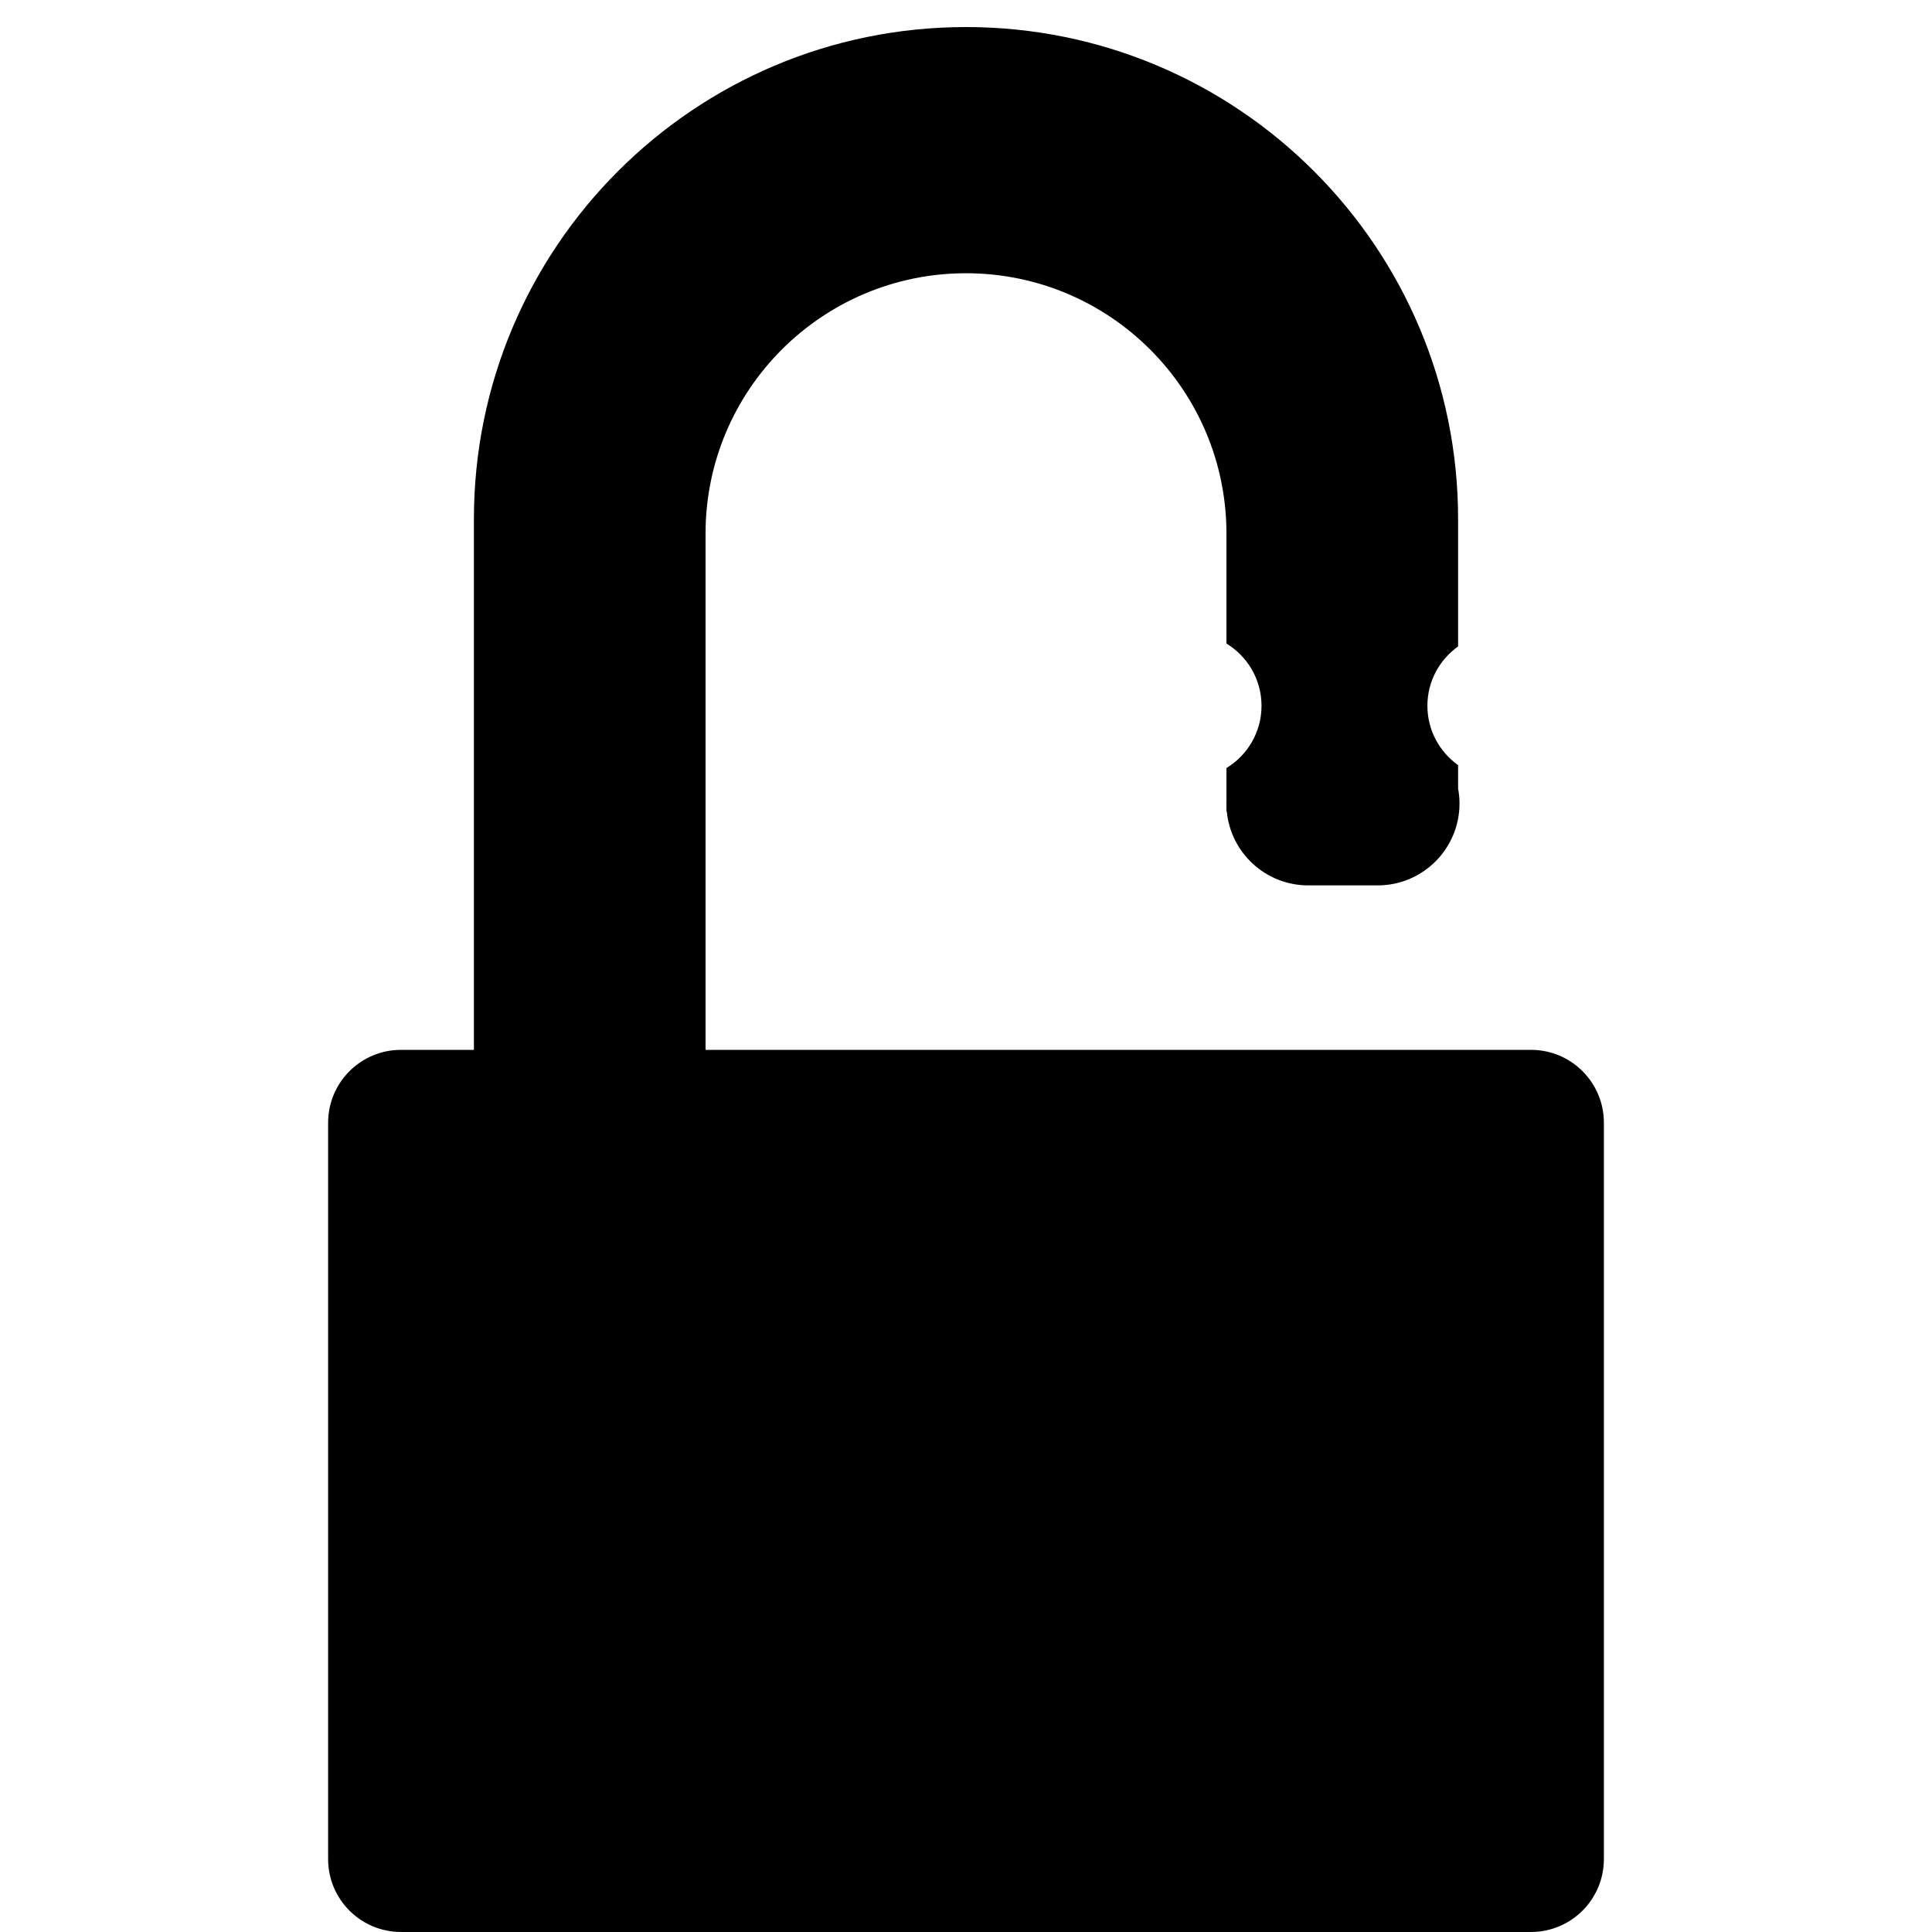 <svg xmlns="http://www.w3.org/2000/svg" xmlns:xlink="http://www.w3.org/1999/xlink" version="1.1" id="Layer_1" x="0px" y="0px" width="100px" height="100px" viewBox="0 0 100 100" enable-background="new 0 0 100 100" xml:space="preserve">
<path fill="#000000" d="M79.244,54.34h-3.773H63.481H56.49H36.519V27.624c0-7.446,6.036-13.481,13.481-13.481  s13.481,6.036,13.481,13.481v5.687c1.087,0.662,1.815,1.854,1.815,3.221s-0.729,2.56-1.815,3.222V41.5  c-0.001,0.03-0.005,0.059-0.005,0.088s0.004,0.059,0.005,0.088v0.326h0.017c0.208,2.147,2.017,3.826,4.219,3.826h3.588  c2.342,0,4.239-1.898,4.239-4.24c0-0.265-0.027-0.521-0.073-0.773v-1.211c-0.96-0.685-1.589-1.804-1.589-3.073  c0-1.269,0.629-2.388,1.589-3.072V26.87c0-14.067-11.404-25.47-25.471-25.47S24.529,12.803,24.529,26.87v27.47h-3.773  c-2.084,0-3.773,1.689-3.773,3.773v38.111c0,2.086,1.689,3.775,3.773,3.775h58.488c2.084,0,3.773-1.689,3.773-3.775V58.113  C83.018,56.029,81.328,54.34,79.244,54.34z"/>
</svg>